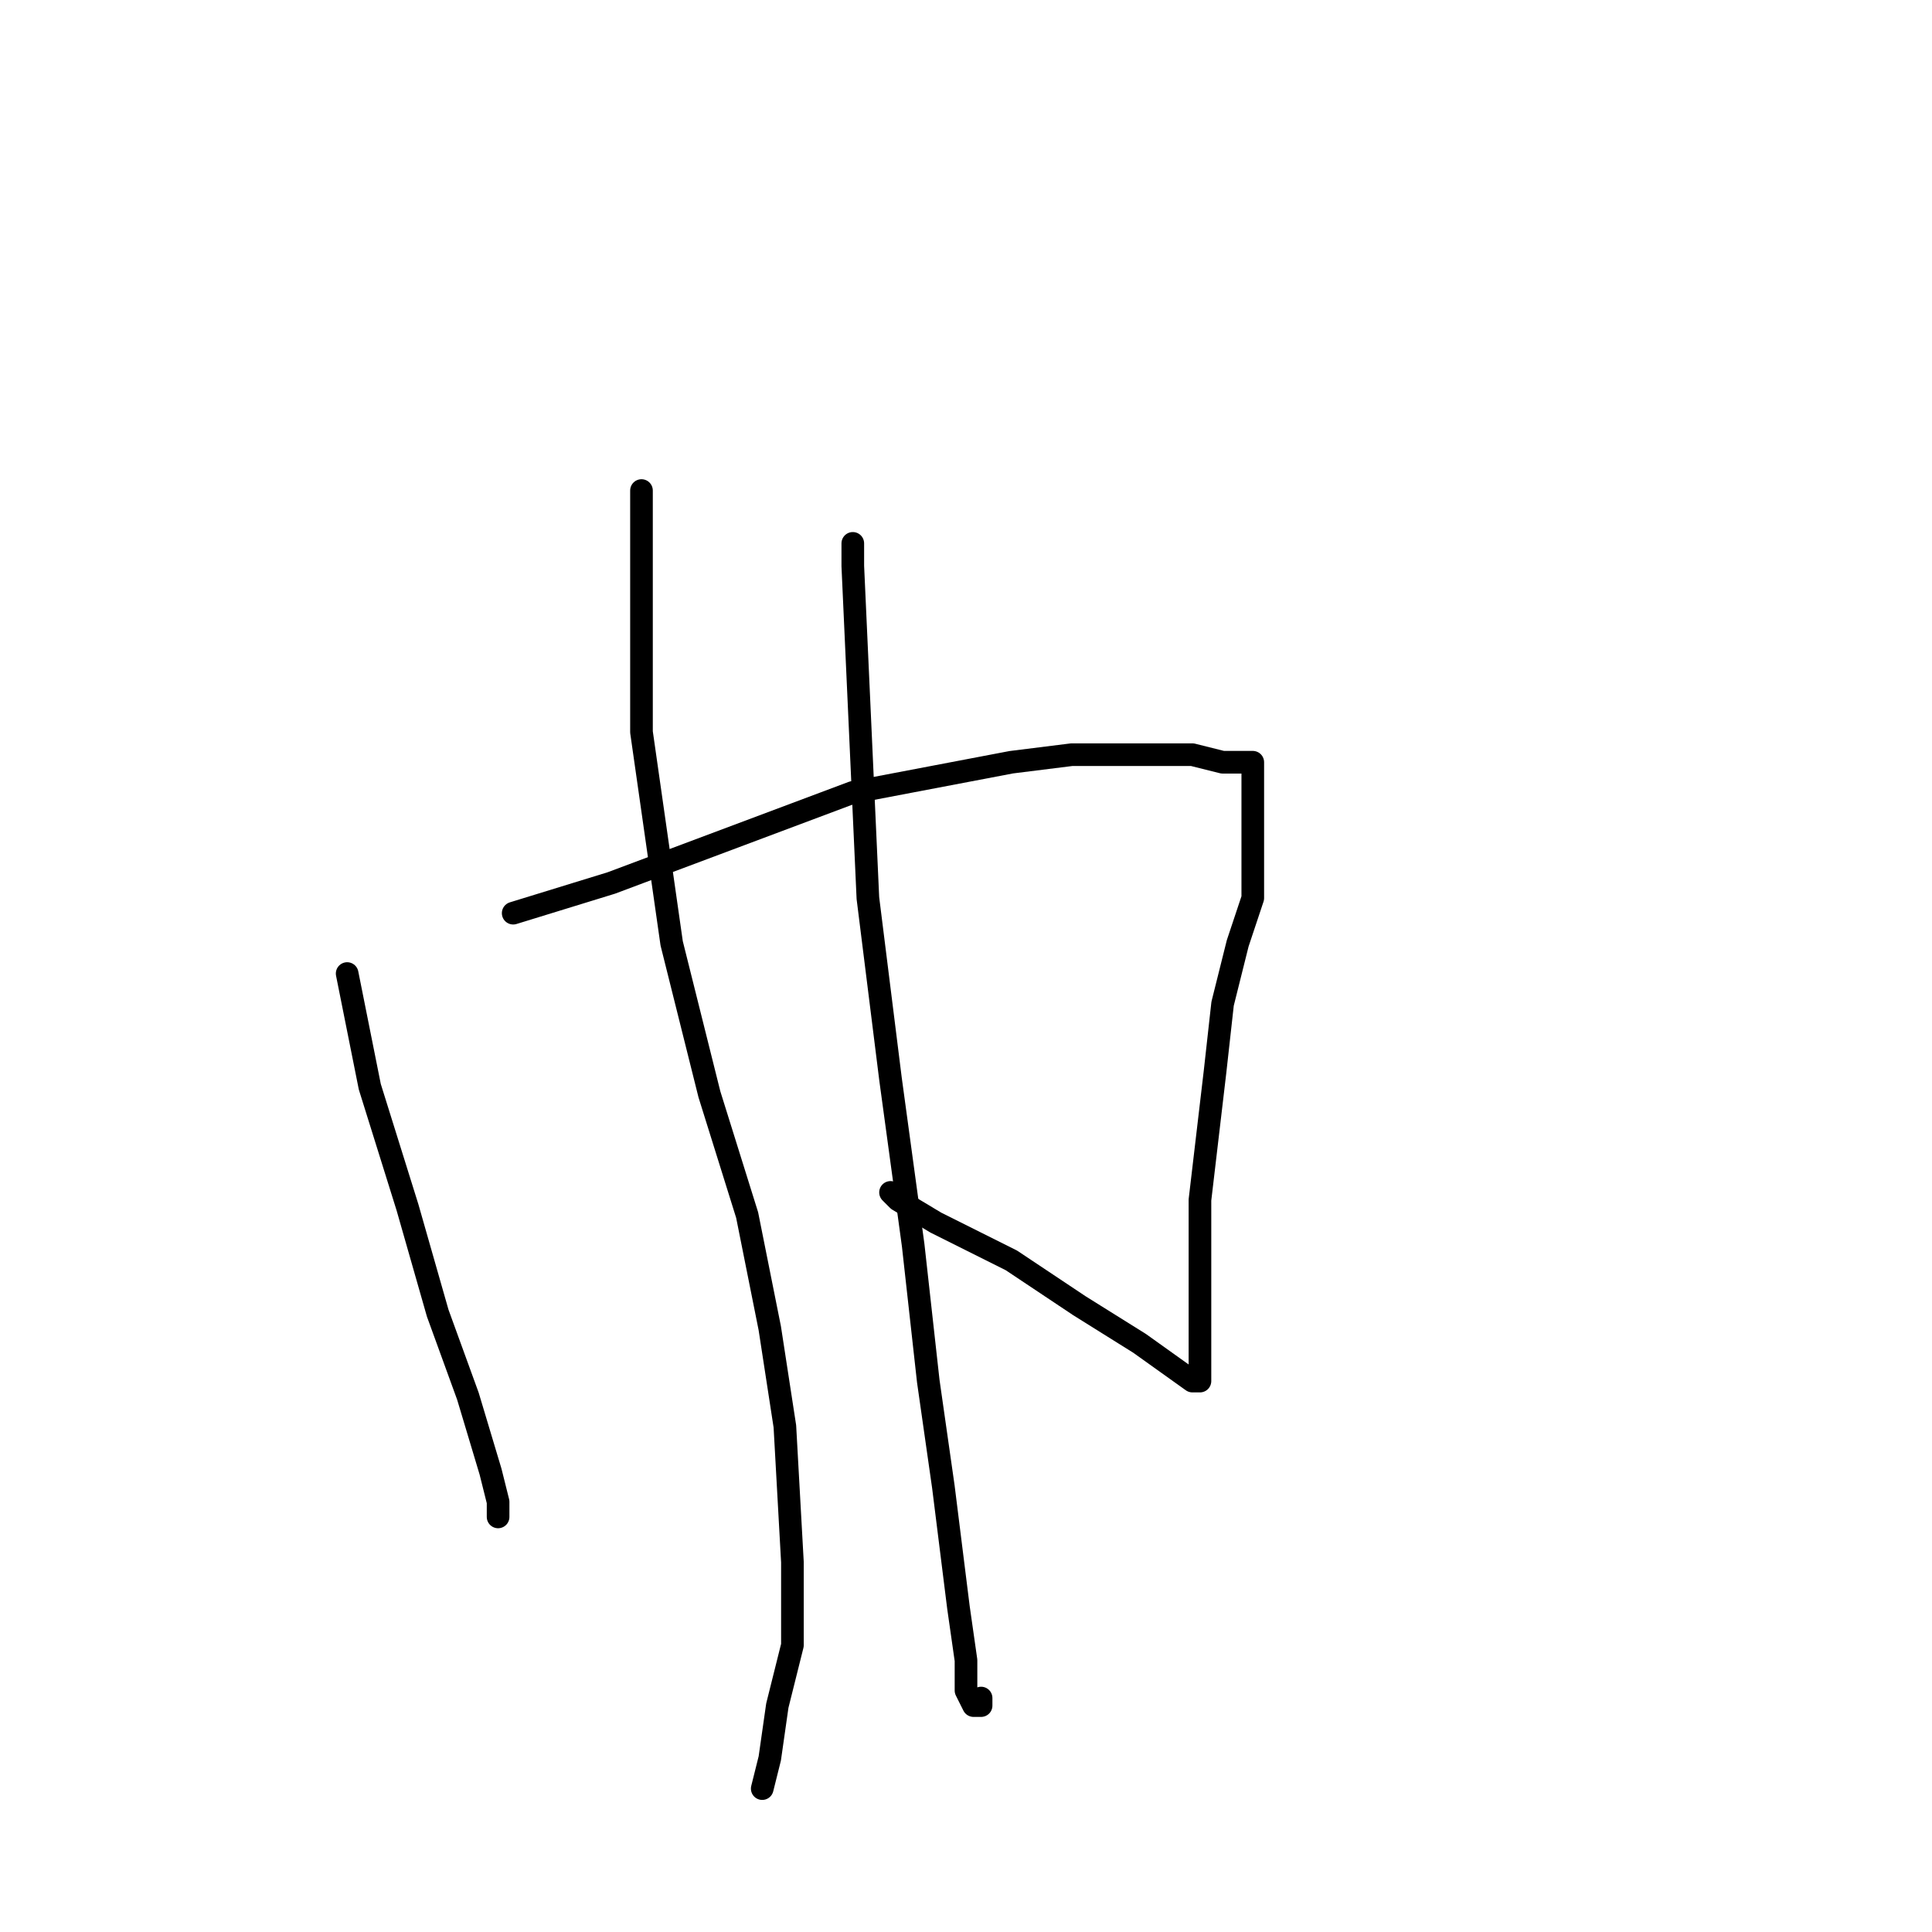 <?xml version="1.0" standalone="no"?>
    <svg width="256" height="256" xmlns="http://www.w3.org/2000/svg" version="1.1">
    <polyline stroke="black" stroke-width="3" stroke-linecap="round" fill="transparent" stroke-linejoin="round" points="46 129 49 144 54 160 58 174 62 185 65 195 66 199 66 201 66 201 " />
        <polyline stroke="black" stroke-width="3" stroke-linecap="round" fill="transparent" stroke-linejoin="round" points="68 121 81 117 97 111 113 105 134 101 142 100 145 100 146 100 148 100 151 100 158 100 162 101 164 101 166 101 166 102 166 104 166 105 166 107 166 111 166 119 164 125 162 133 161 142 159 159 159 169 159 176 159 180 159 182 159 183 158 183 151 178 143 173 134 167 124 162 119 159 118 158 118 158 " />
        <polyline stroke="black" stroke-width="3" stroke-linecap="round" fill="transparent" stroke-linejoin="round" points="85 65 85 66 85 69 85 73 85 82 85 97 89 125 94 145 99 161 102 176 104 189 105 207 105 218 103 226 102 233 101 237 101 237 " />
        <polyline stroke="black" stroke-width="3" stroke-linecap="round" fill="transparent" stroke-linejoin="round" points="113 72 113 75 114 97 115 119 118 143 121 165 123 183 125 197 127 213 128 220 128 224 129 226 130 226 130 225 130 225 130 225 " />
        </svg>